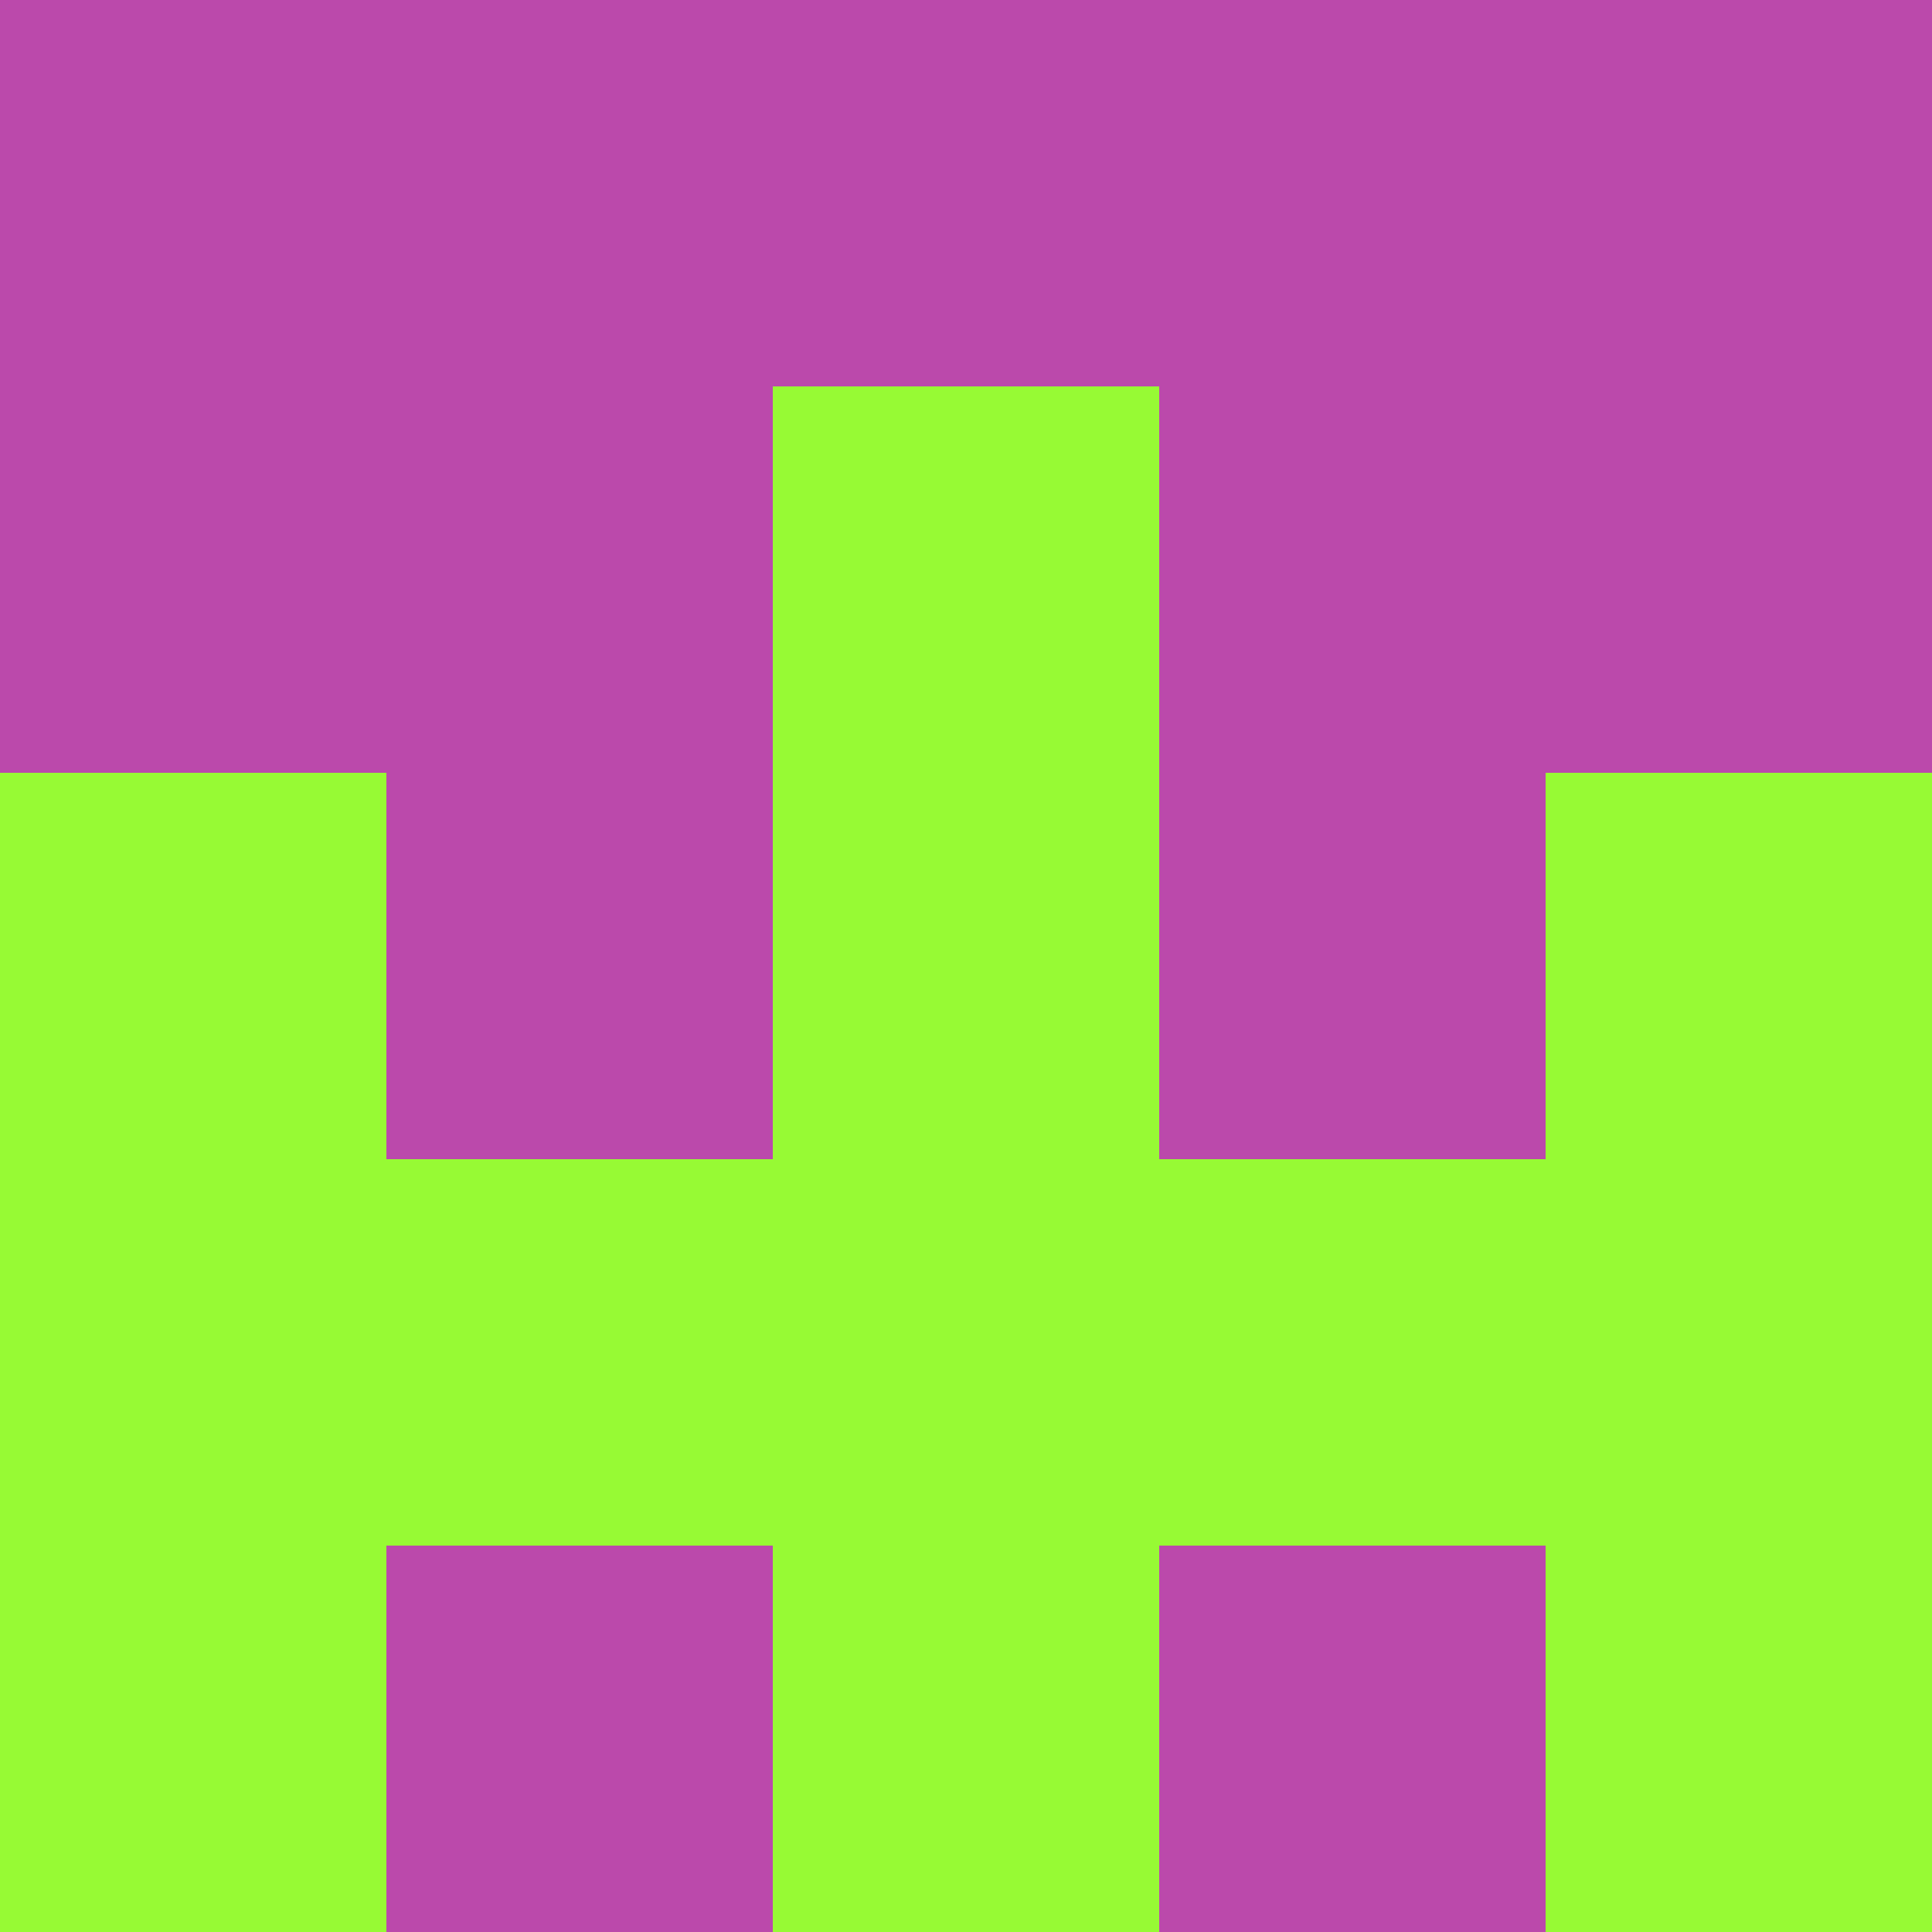 <?xml version="1.0" encoding="utf-8"?>
<!DOCTYPE svg PUBLIC "-//W3C//DTD SVG 20010904//EN"
        "http://www.w3.org/TR/2001/REC-SVG-20010904/DTD/svg10.dtd">
<svg viewBox="0 0 5 5" height="100" width="100" xml:lang="fr"
     xmlns="http://www.w3.org/2000/svg"
     xmlns:xlink="http://www.w3.org/1999/xlink">
            <rect x="0" y="0" height="1" width="1" fill="#BB49AB"/>
        <rect x="4" y="0" height="1" width="1" fill="#BB49AB"/>
        <rect x="1" y="0" height="1" width="1" fill="#BB49AB"/>
        <rect x="3" y="0" height="1" width="1" fill="#BB49AB"/>
        <rect x="2" y="0" height="1" width="1" fill="#BB49AB"/>
                <rect x="0" y="1" height="1" width="1" fill="#BB49AB"/>
        <rect x="4" y="1" height="1" width="1" fill="#BB49AB"/>
        <rect x="1" y="1" height="1" width="1" fill="#BB49AB"/>
        <rect x="3" y="1" height="1" width="1" fill="#BB49AB"/>
        <rect x="2" y="1" height="1" width="1" fill="#97FA34"/>
                <rect x="0" y="2" height="1" width="1" fill="#97FA34"/>
        <rect x="4" y="2" height="1" width="1" fill="#97FA34"/>
        <rect x="1" y="2" height="1" width="1" fill="#BB49AB"/>
        <rect x="3" y="2" height="1" width="1" fill="#BB49AB"/>
        <rect x="2" y="2" height="1" width="1" fill="#97FA34"/>
                <rect x="0" y="3" height="1" width="1" fill="#97FA34"/>
        <rect x="4" y="3" height="1" width="1" fill="#97FA34"/>
        <rect x="1" y="3" height="1" width="1" fill="#97FA34"/>
        <rect x="3" y="3" height="1" width="1" fill="#97FA34"/>
        <rect x="2" y="3" height="1" width="1" fill="#97FA34"/>
                <rect x="0" y="4" height="1" width="1" fill="#97FA34"/>
        <rect x="4" y="4" height="1" width="1" fill="#97FA34"/>
        <rect x="1" y="4" height="1" width="1" fill="#BB49AB"/>
        <rect x="3" y="4" height="1" width="1" fill="#BB49AB"/>
        <rect x="2" y="4" height="1" width="1" fill="#97FA34"/>
        </svg>